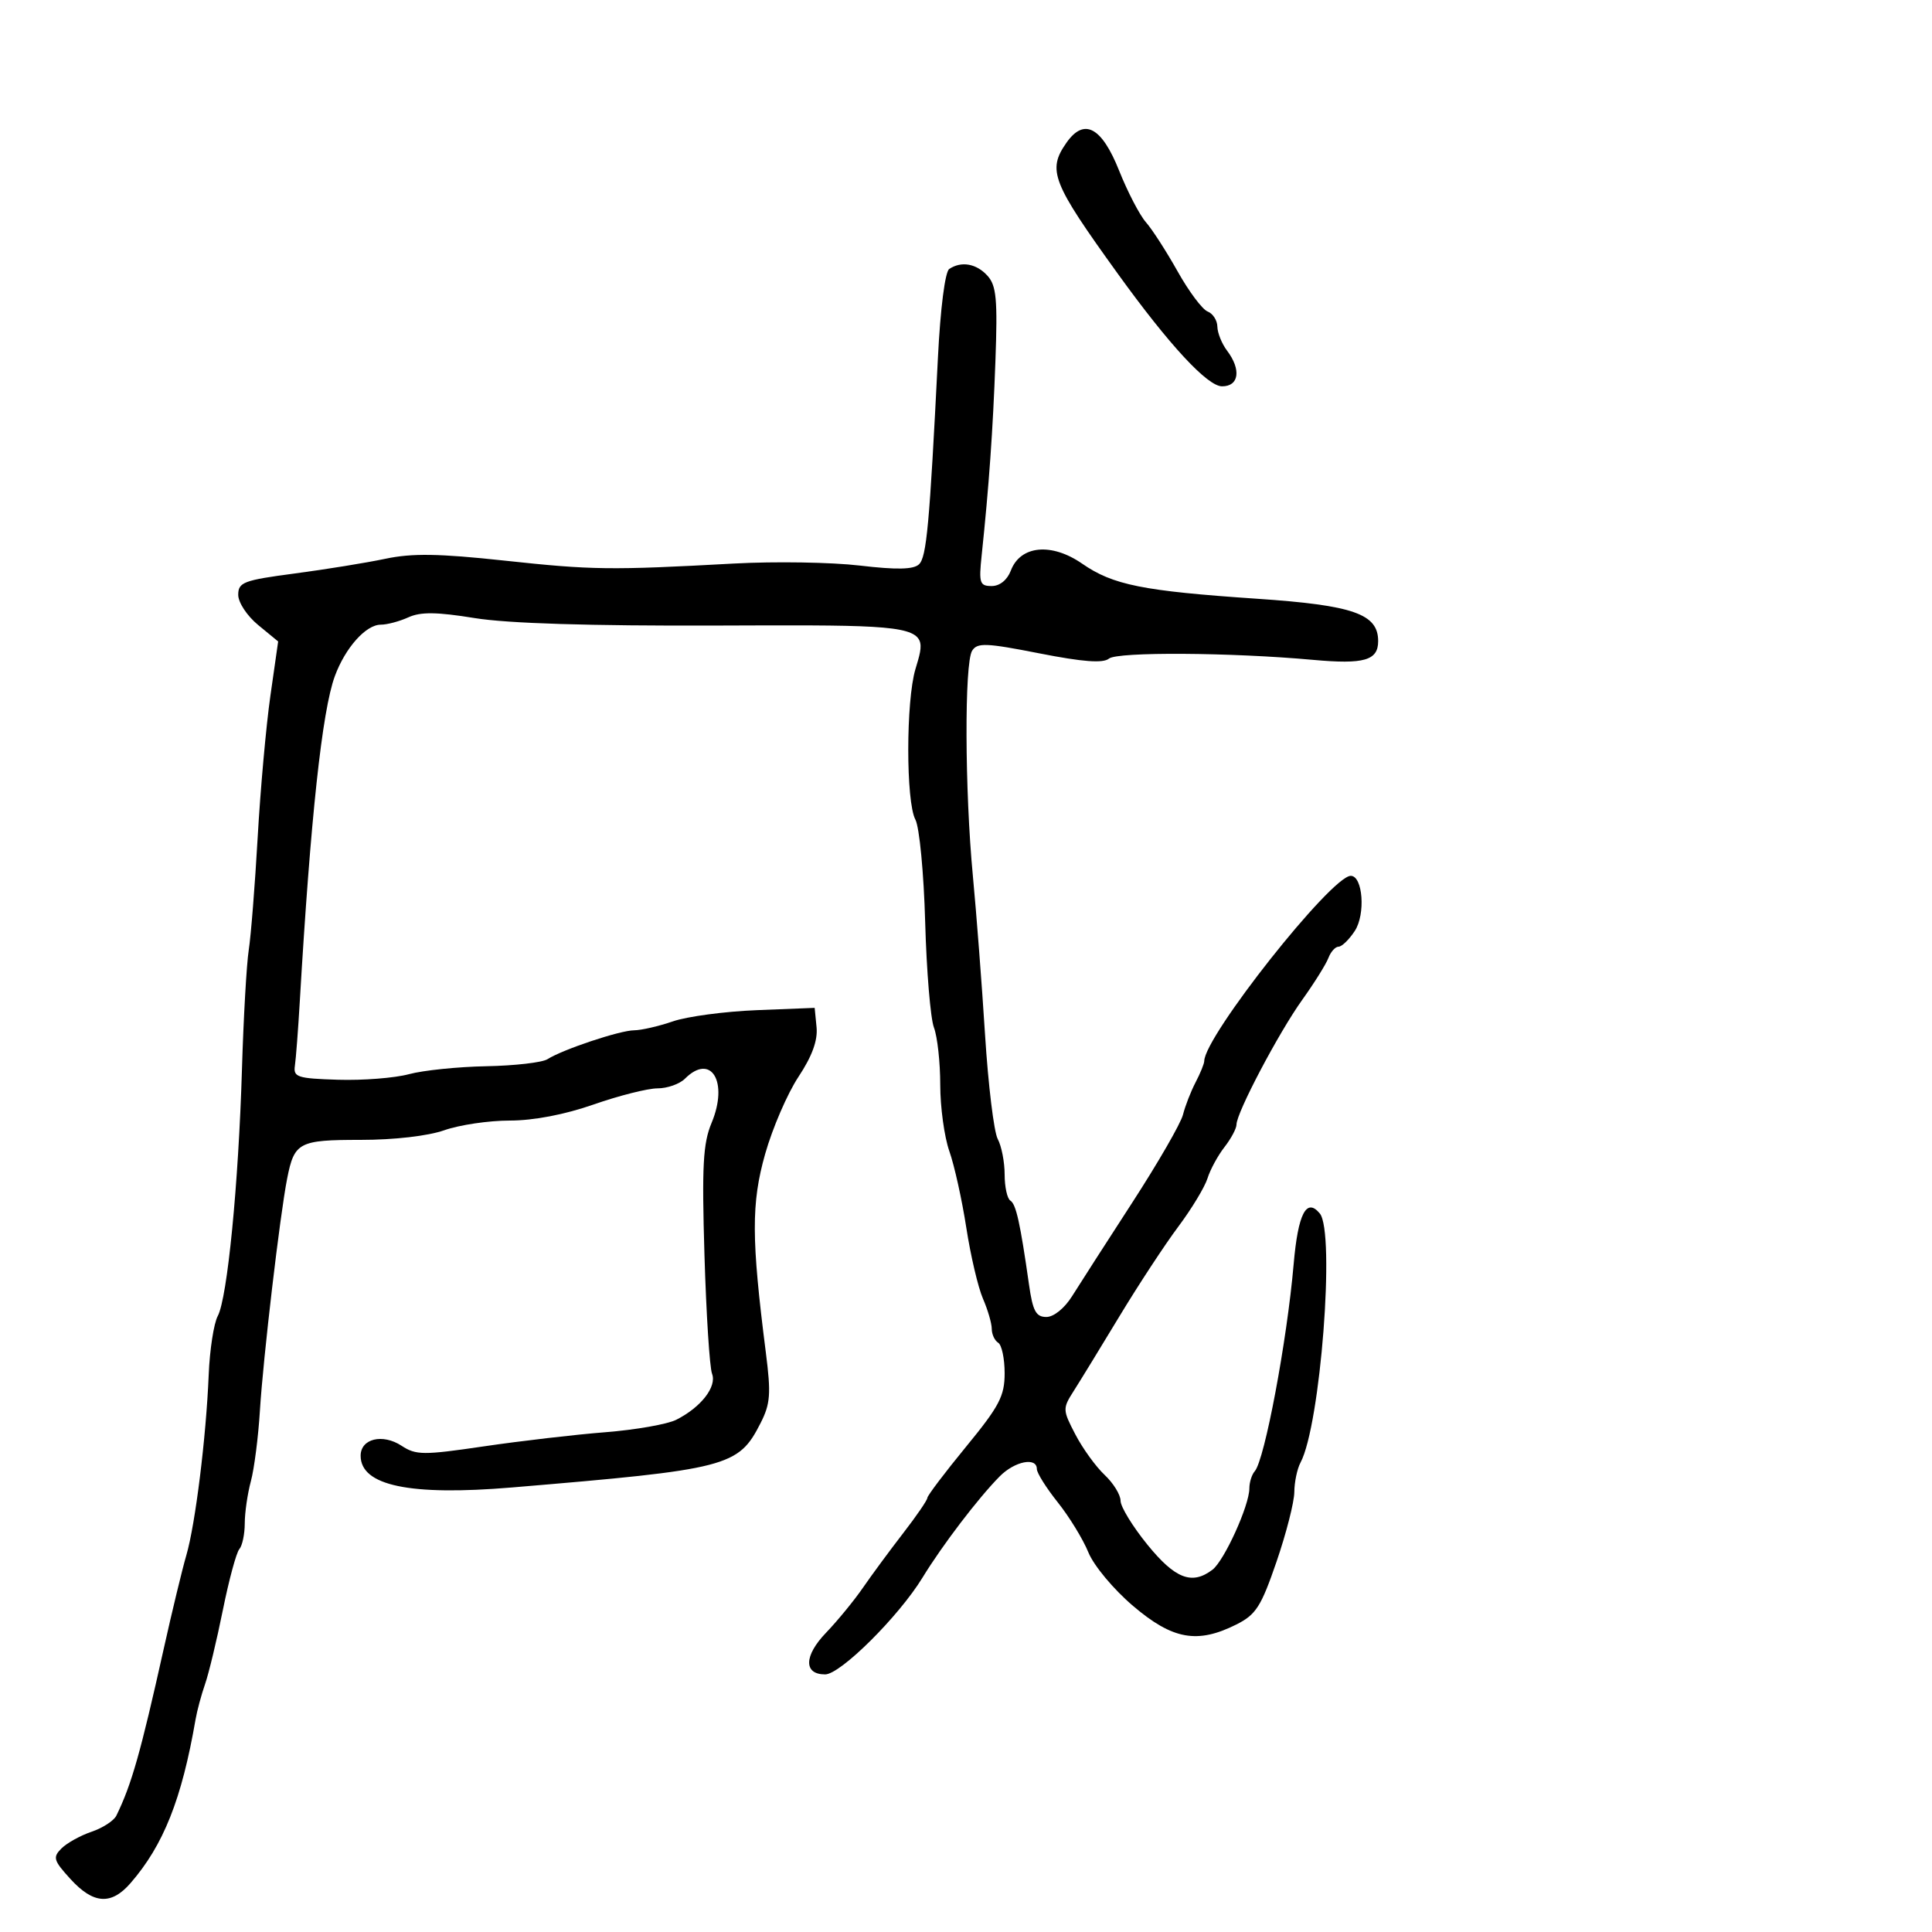 <svg xmlns="http://www.w3.org/2000/svg" width="300" height="300" viewBox="0 0 300 300" version="1.1">
  <defs/>
  <path d="M147.398,41.765 C149.283,40.509 151.621,40.924 153.336,42.819 C154.72,44.348 154.917,46.466 154.568,56.069 C154.176,66.873 153.571,75.421 152.431,86.25 C151.979,90.541 152.13,91 153.99,91 C155.246,91 156.407,90.06 156.965,88.593 C158.45,84.687 163.276,84.226 168.048,87.533 C172.824,90.843 177.463,91.772 195.21,92.974 C210.155,93.985 214,95.33 214,99.548 C214,102.558 211.829,103.184 203.893,102.463 C191.154,101.304 173.516,101.195 172.203,102.266 C171.278,103.02 168.174,102.786 161.391,101.453 C153.114,99.825 151.756,99.772 150.954,101.041 C149.741,102.957 149.805,122.74 151.066,136 C151.615,141.775 152.467,152.88 152.958,160.678 C153.45,168.476 154.336,175.759 154.926,176.862 C155.517,177.966 156,180.447 156,182.375 C156,184.304 156.4,186.129 156.89,186.432 C157.772,186.977 158.418,189.89 159.788,199.5 C160.368,203.576 160.866,204.5 162.479,204.5 C163.628,204.5 165.306,203.141 166.479,201.261 C167.591,199.48 171.78,192.965 175.788,186.783 C179.797,180.601 183.354,174.439 183.693,173.088 C184.032,171.738 184.912,169.478 185.648,168.067 C186.385,166.655 186.99,165.169 186.994,164.765 C187.026,160.924 206.74,136 209.746,136 C211.627,136 212.064,141.973 210.371,144.556 C209.491,145.9 208.358,147 207.854,147 C207.35,147 206.639,147.787 206.275,148.75 C205.911,149.713 204.078,152.644 202.202,155.265 C198.547,160.371 192.008,172.777 192.003,174.615 C192.001,175.228 191.162,176.803 190.138,178.115 C189.113,179.427 187.925,181.615 187.498,182.978 C187.07,184.341 185.029,187.716 182.962,190.478 C180.894,193.24 176.795,199.484 173.851,204.354 C170.908,209.224 167.697,214.467 166.715,216.006 C164.988,218.714 164.996,218.931 166.985,222.746 C168.115,224.915 170.156,227.737 171.52,229.019 C172.884,230.3 174,232.11 174,233.04 C174,233.97 175.88,237.041 178.177,239.865 C182.481,245.157 185.089,246.161 188.264,243.75 C190.103,242.353 194,233.771 194,231.117 C194,230.173 194.378,228.972 194.839,228.45 C196.371,226.715 199.85,208.193 200.878,196.299 C201.555,188.462 202.863,185.925 204.937,188.424 C207.354,191.337 205.035,221.329 201.946,227.1 C201.426,228.073 200.992,230.136 200.981,231.684 C200.971,233.233 199.728,238.1 198.218,242.5 C195.824,249.476 195.026,250.724 191.986,252.248 C185.924,255.289 182.085,254.599 175.94,249.368 C172.902,246.781 169.838,243.106 169,241.045 C168.175,239.015 166.037,235.522 164.25,233.283 C162.463,231.044 161,228.714 161,228.106 C161,226.211 157.564,226.893 155.233,229.25 C151.902,232.617 146.33,239.927 143.24,244.982 C139.562,250.998 130.504,260 128.128,260 C124.765,260 124.825,257.116 128.263,253.535 C130.044,251.681 132.625,248.532 134,246.537 C135.375,244.543 138.188,240.729 140.25,238.062 C142.312,235.396 144,232.934 144,232.591 C144,232.249 146.7,228.679 150,224.658 C155.177,218.351 156,216.784 156,213.233 C156,210.97 155.55,208.84 155,208.5 C154.45,208.16 154,207.189 154,206.342 C154,205.495 153.384,203.384 152.631,201.651 C151.878,199.918 150.715,194.962 150.047,190.637 C149.378,186.313 148.195,180.968 147.416,178.761 C146.637,176.554 146,171.909 146,168.439 C146,164.969 145.56,160.973 145.022,159.558 C144.484,158.144 143.872,150.776 143.661,143.186 C143.449,135.565 142.767,128.433 142.138,127.258 C140.661,124.498 140.668,108.84 142.149,103.898 C142.755,101.875 143.224,100.446 142.765,99.441 C141.642,96.979 134.962,97.053 111.141,97.136 C91.573,97.203 78.853,96.809 73.712,95.976 C67.808,95.019 65.317,94.99 63.415,95.857 C62.035,96.486 60.106,97 59.127,97 C56.814,97 53.611,100.591 51.991,105 C50.013,110.384 48.222,127.011 46.552,155.5 C46.294,159.9 45.952,164.388 45.792,165.473 C45.527,167.259 46.16,167.466 52.5,167.663 C56.35,167.782 61.3,167.393 63.5,166.798 C65.7,166.202 71.105,165.647 75.511,165.564 C79.917,165.481 84.192,164.989 85.011,164.471 C87.423,162.946 96.252,160.001 98.462,159.985 C99.583,159.977 102.3,159.351 104.5,158.594 C106.7,157.836 112.55,157.055 117.5,156.858 L126.5,156.5 L126.795,159.51 C126.997,161.559 126.098,164.018 123.981,167.215 C122.271,169.797 119.944,175.188 118.81,179.195 C116.647,186.837 116.666,192.343 118.917,210 C119.742,216.465 119.627,217.983 118.089,221 C114.647,227.752 113.074,228.159 79.5,230.972 C63.634,232.301 56,230.7 56,226.044 C56,223.39 59.406,222.565 62.362,224.502 C64.599,225.967 65.73,225.975 75.158,224.586 C80.846,223.749 89.325,222.762 94,222.394 C98.675,222.026 103.626,221.158 105.002,220.465 C108.853,218.526 111.34,215.327 110.565,213.309 C110.192,212.338 109.663,204.04 109.389,194.87 C108.976,181.028 109.163,177.545 110.494,174.36 C113.157,167.987 110.416,163.441 106.357,167.5 C105.532,168.325 103.618,169 102.103,169 C100.588,169 96.129,170.125 92.193,171.5 C87.687,173.074 82.856,174 79.145,174 C75.903,174 71.338,174.675 69,175.5 C66.463,176.395 61.22,177 55.997,177 C46.4,177 45.703,177.367 44.59,183 C43.468,188.681 40.859,210.894 40.362,219 C40.109,223.125 39.477,228.075 38.957,230 C38.437,231.925 38.009,234.873 38.006,236.55 C38.003,238.228 37.623,240.028 37.162,240.55 C36.701,241.073 35.551,245.325 34.607,250 C33.663,254.675 32.419,259.85 31.844,261.5 C31.268,263.15 30.603,265.625 30.365,267 C28.224,279.382 25.378,286.539 20.257,292.423 C17.263,295.862 14.5,295.671 10.948,291.782 C8.31,288.894 8.165,288.406 9.536,287.032 C10.377,286.189 12.482,285.02 14.215,284.433 C15.948,283.847 17.682,282.722 18.067,281.933 C20.43,277.102 21.818,272.214 25.429,256 C26.715,250.225 28.292,243.7 28.934,241.5 C30.335,236.695 32.013,223.154 32.407,213.471 C32.564,209.605 33.197,205.5 33.814,204.347 C35.307,201.558 37.038,183.9 37.573,166 C37.811,158.025 38.286,149.7 38.627,147.5 C38.968,145.3 39.591,137.425 40.013,130 C40.434,122.575 41.322,112.699 41.985,108.053 L43.192,99.605 L40.087,97.053 C38.36,95.633 36.986,93.548 36.991,92.354 C36.999,90.411 37.831,90.097 45.75,89.052 C50.563,88.416 56.906,87.387 59.847,86.765 C63.995,85.888 68.143,85.952 78.347,87.053 C91.965,88.521 94.714,88.556 114,87.505 C120.325,87.161 129.1,87.302 133.5,87.819 C139.239,88.493 141.839,88.439 142.699,87.629 C143.879,86.518 144.336,81.532 145.643,55.5 C146.026,47.859 146.75,42.197 147.398,41.765 Z M165.597,22.166 C168.337,18.254 171.068,19.701 173.778,26.5 C175.094,29.8 176.964,33.4 177.933,34.5 C178.903,35.6 181.121,39.042 182.864,42.149 C184.606,45.256 186.699,48.054 187.516,48.368 C188.332,48.681 189.014,49.739 189.032,50.719 C189.049,51.698 189.724,53.374 190.532,54.441 C192.767,57.397 192.4,60.002 189.75,59.988 C187.482,59.976 181.552,53.567 173.569,42.5 C163.33,28.305 162.6,26.444 165.597,22.166 Z"/>
</svg>

